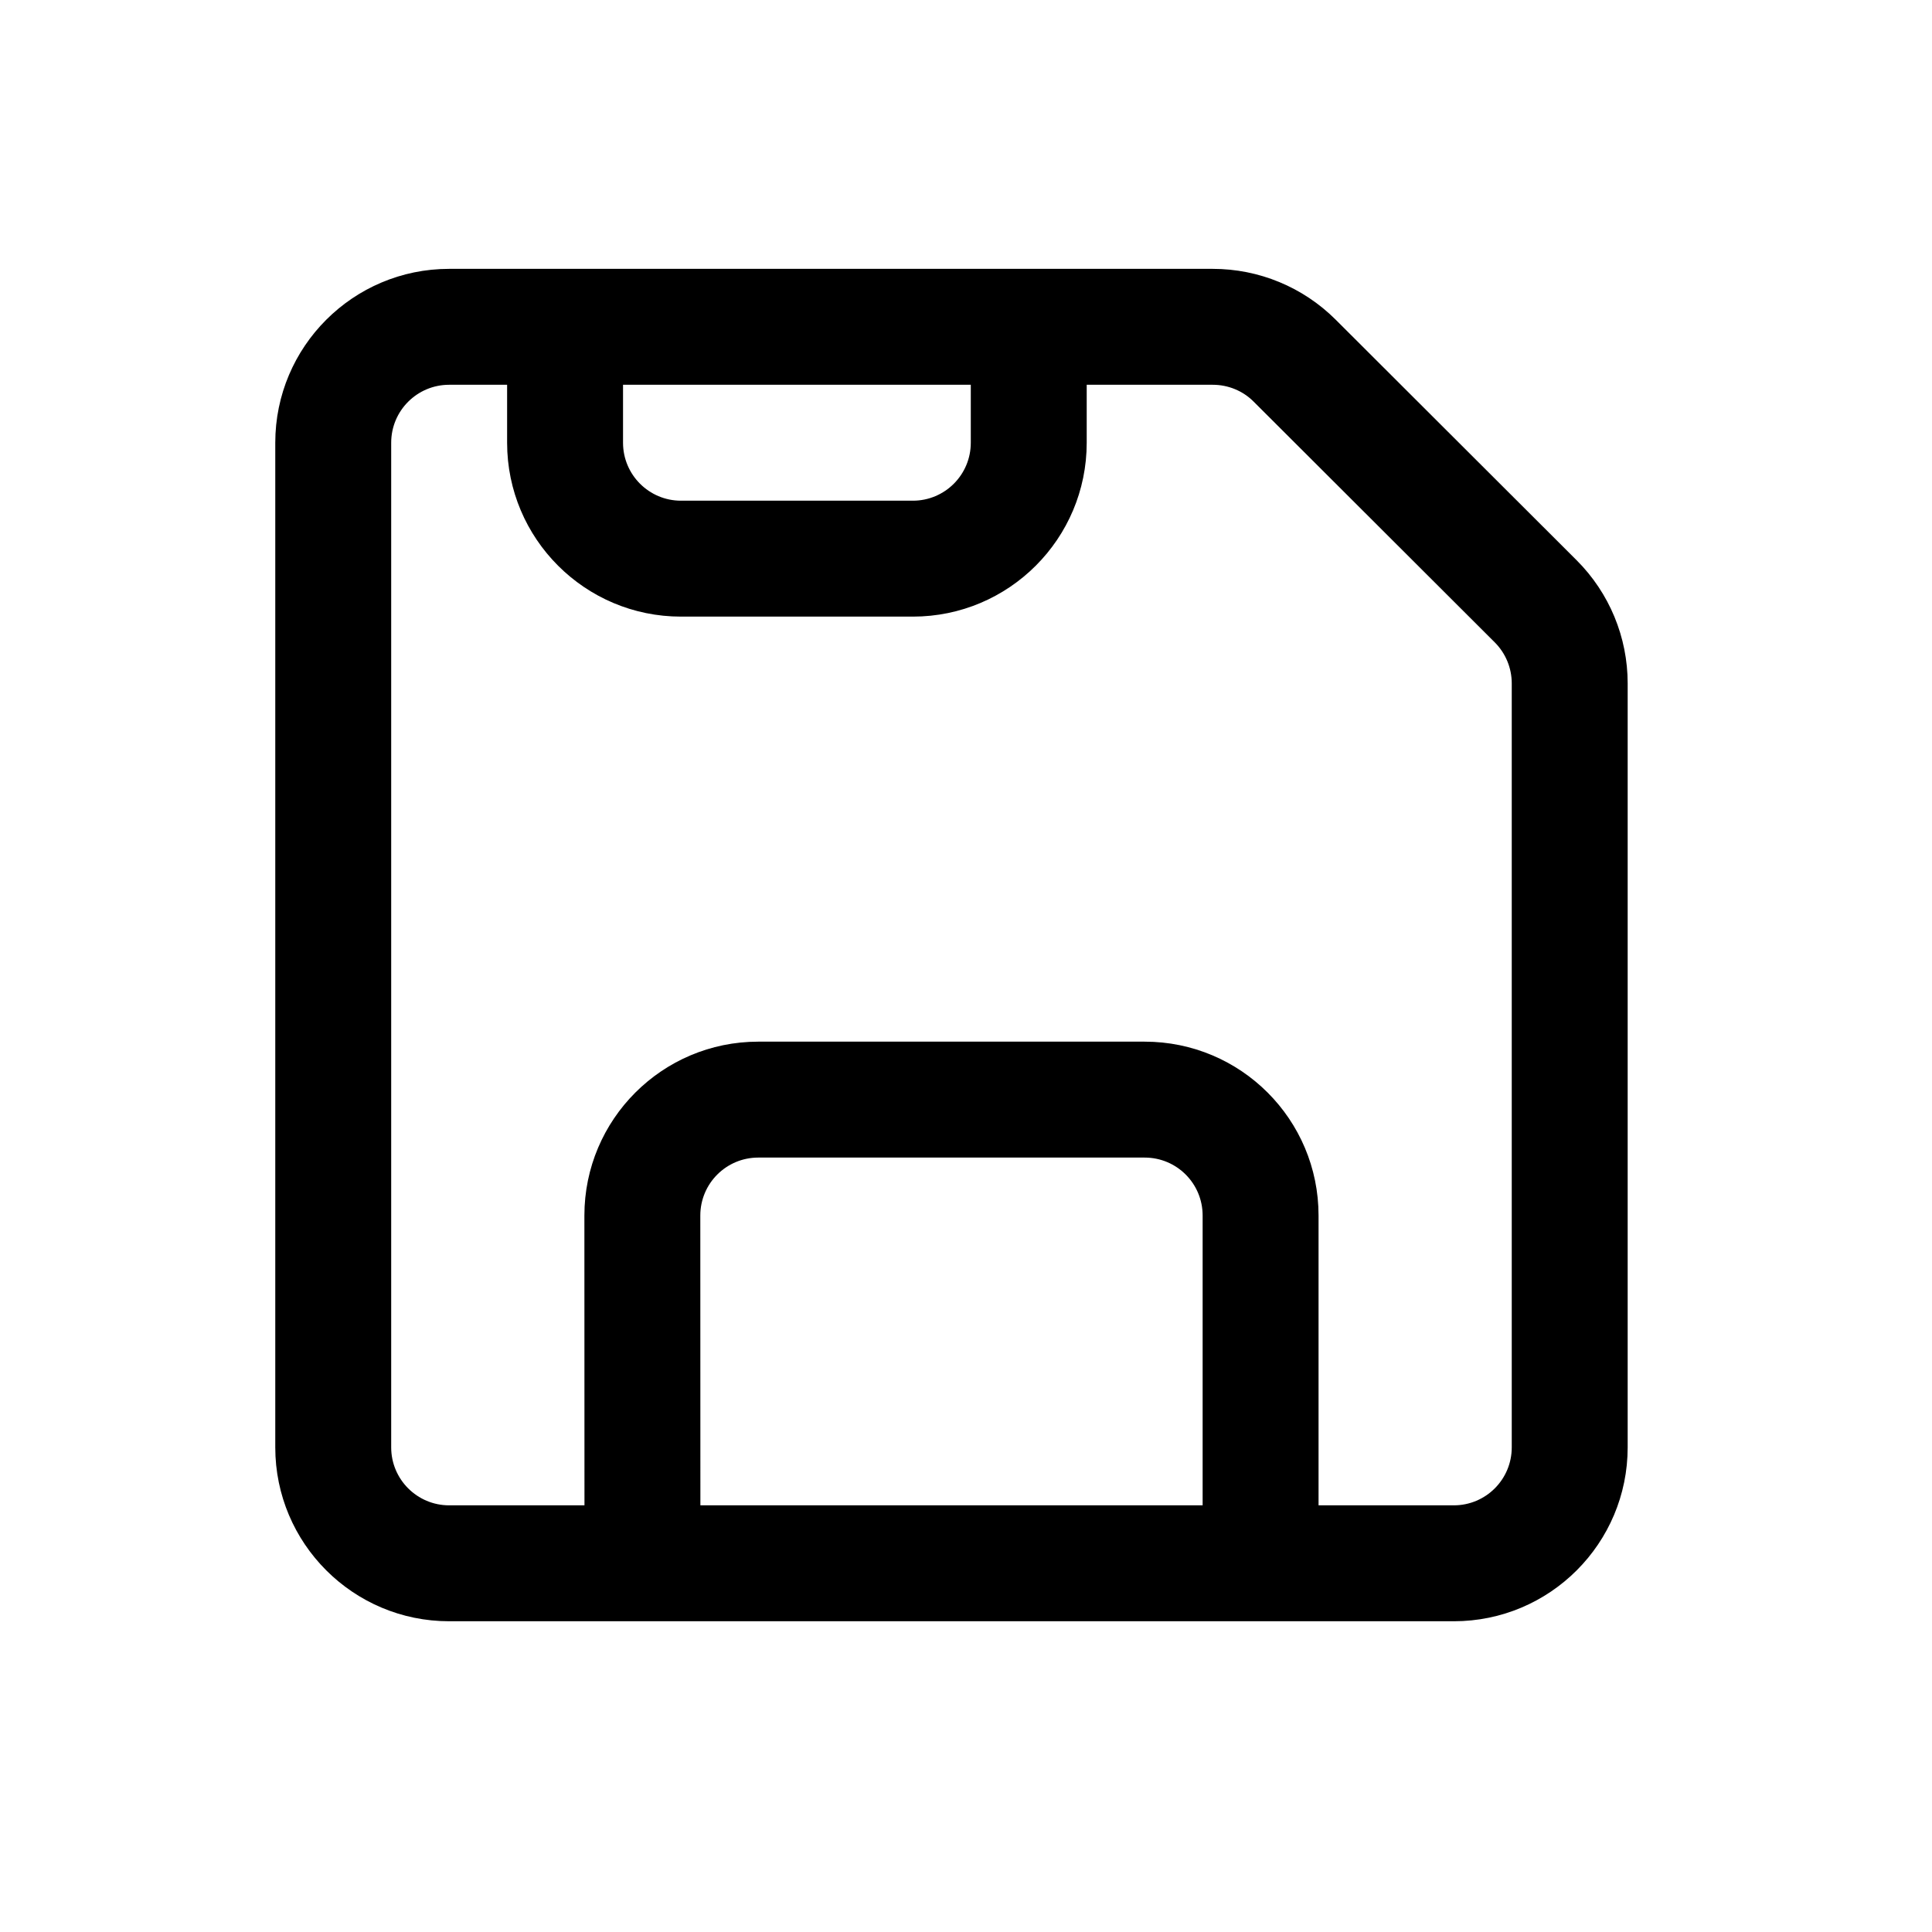 <svg width="20" height="20" viewBox="0 0 25 25" fill="none" xmlns="http://www.w3.org/2000/svg" transform="rotate(0 0 0)"><path fill-rule="evenodd" clip-rule="evenodd" d="M5.812 3.479C4.57 3.479 3.562 4.486 3.562 5.729V18.729C3.562 19.971 4.57 20.979 5.812 20.979H18.812C20.055 20.979 21.062 19.971 21.062 18.729L21.062 8.843C21.062 8.245 20.825 7.673 20.402 7.25L17.283 4.136C16.861 3.715 16.29 3.479 15.693 3.479H5.812ZM5.812 4.979C5.398 4.979 5.062 5.314 5.062 5.729V18.729C5.062 19.143 5.398 19.479 5.812 19.479H7.563L7.562 15.729C7.562 14.486 8.57 13.479 9.812 13.479L14.812 13.479C16.055 13.479 17.062 14.486 17.062 15.729V19.479H18.812C19.227 19.479 19.562 19.143 19.562 18.729L19.562 8.843C19.562 8.644 19.483 8.453 19.342 8.312L16.223 5.198C16.083 5.057 15.892 4.979 15.693 4.979H14.062L14.062 5.729C14.062 6.971 13.055 7.979 11.812 7.979H8.812C7.57 7.979 6.562 6.971 6.562 5.729V4.979H5.812ZM8.062 4.979V5.729C8.062 6.143 8.398 6.479 8.812 6.479H11.812C12.227 6.479 12.562 6.143 12.562 5.729L12.562 4.979H8.062ZM15.562 19.479L9.063 19.479L9.062 15.729C9.062 15.314 9.398 14.979 9.812 14.979L14.812 14.979C15.227 14.979 15.562 15.314 15.562 15.729V19.479Z" fill="currentColor"/></svg>